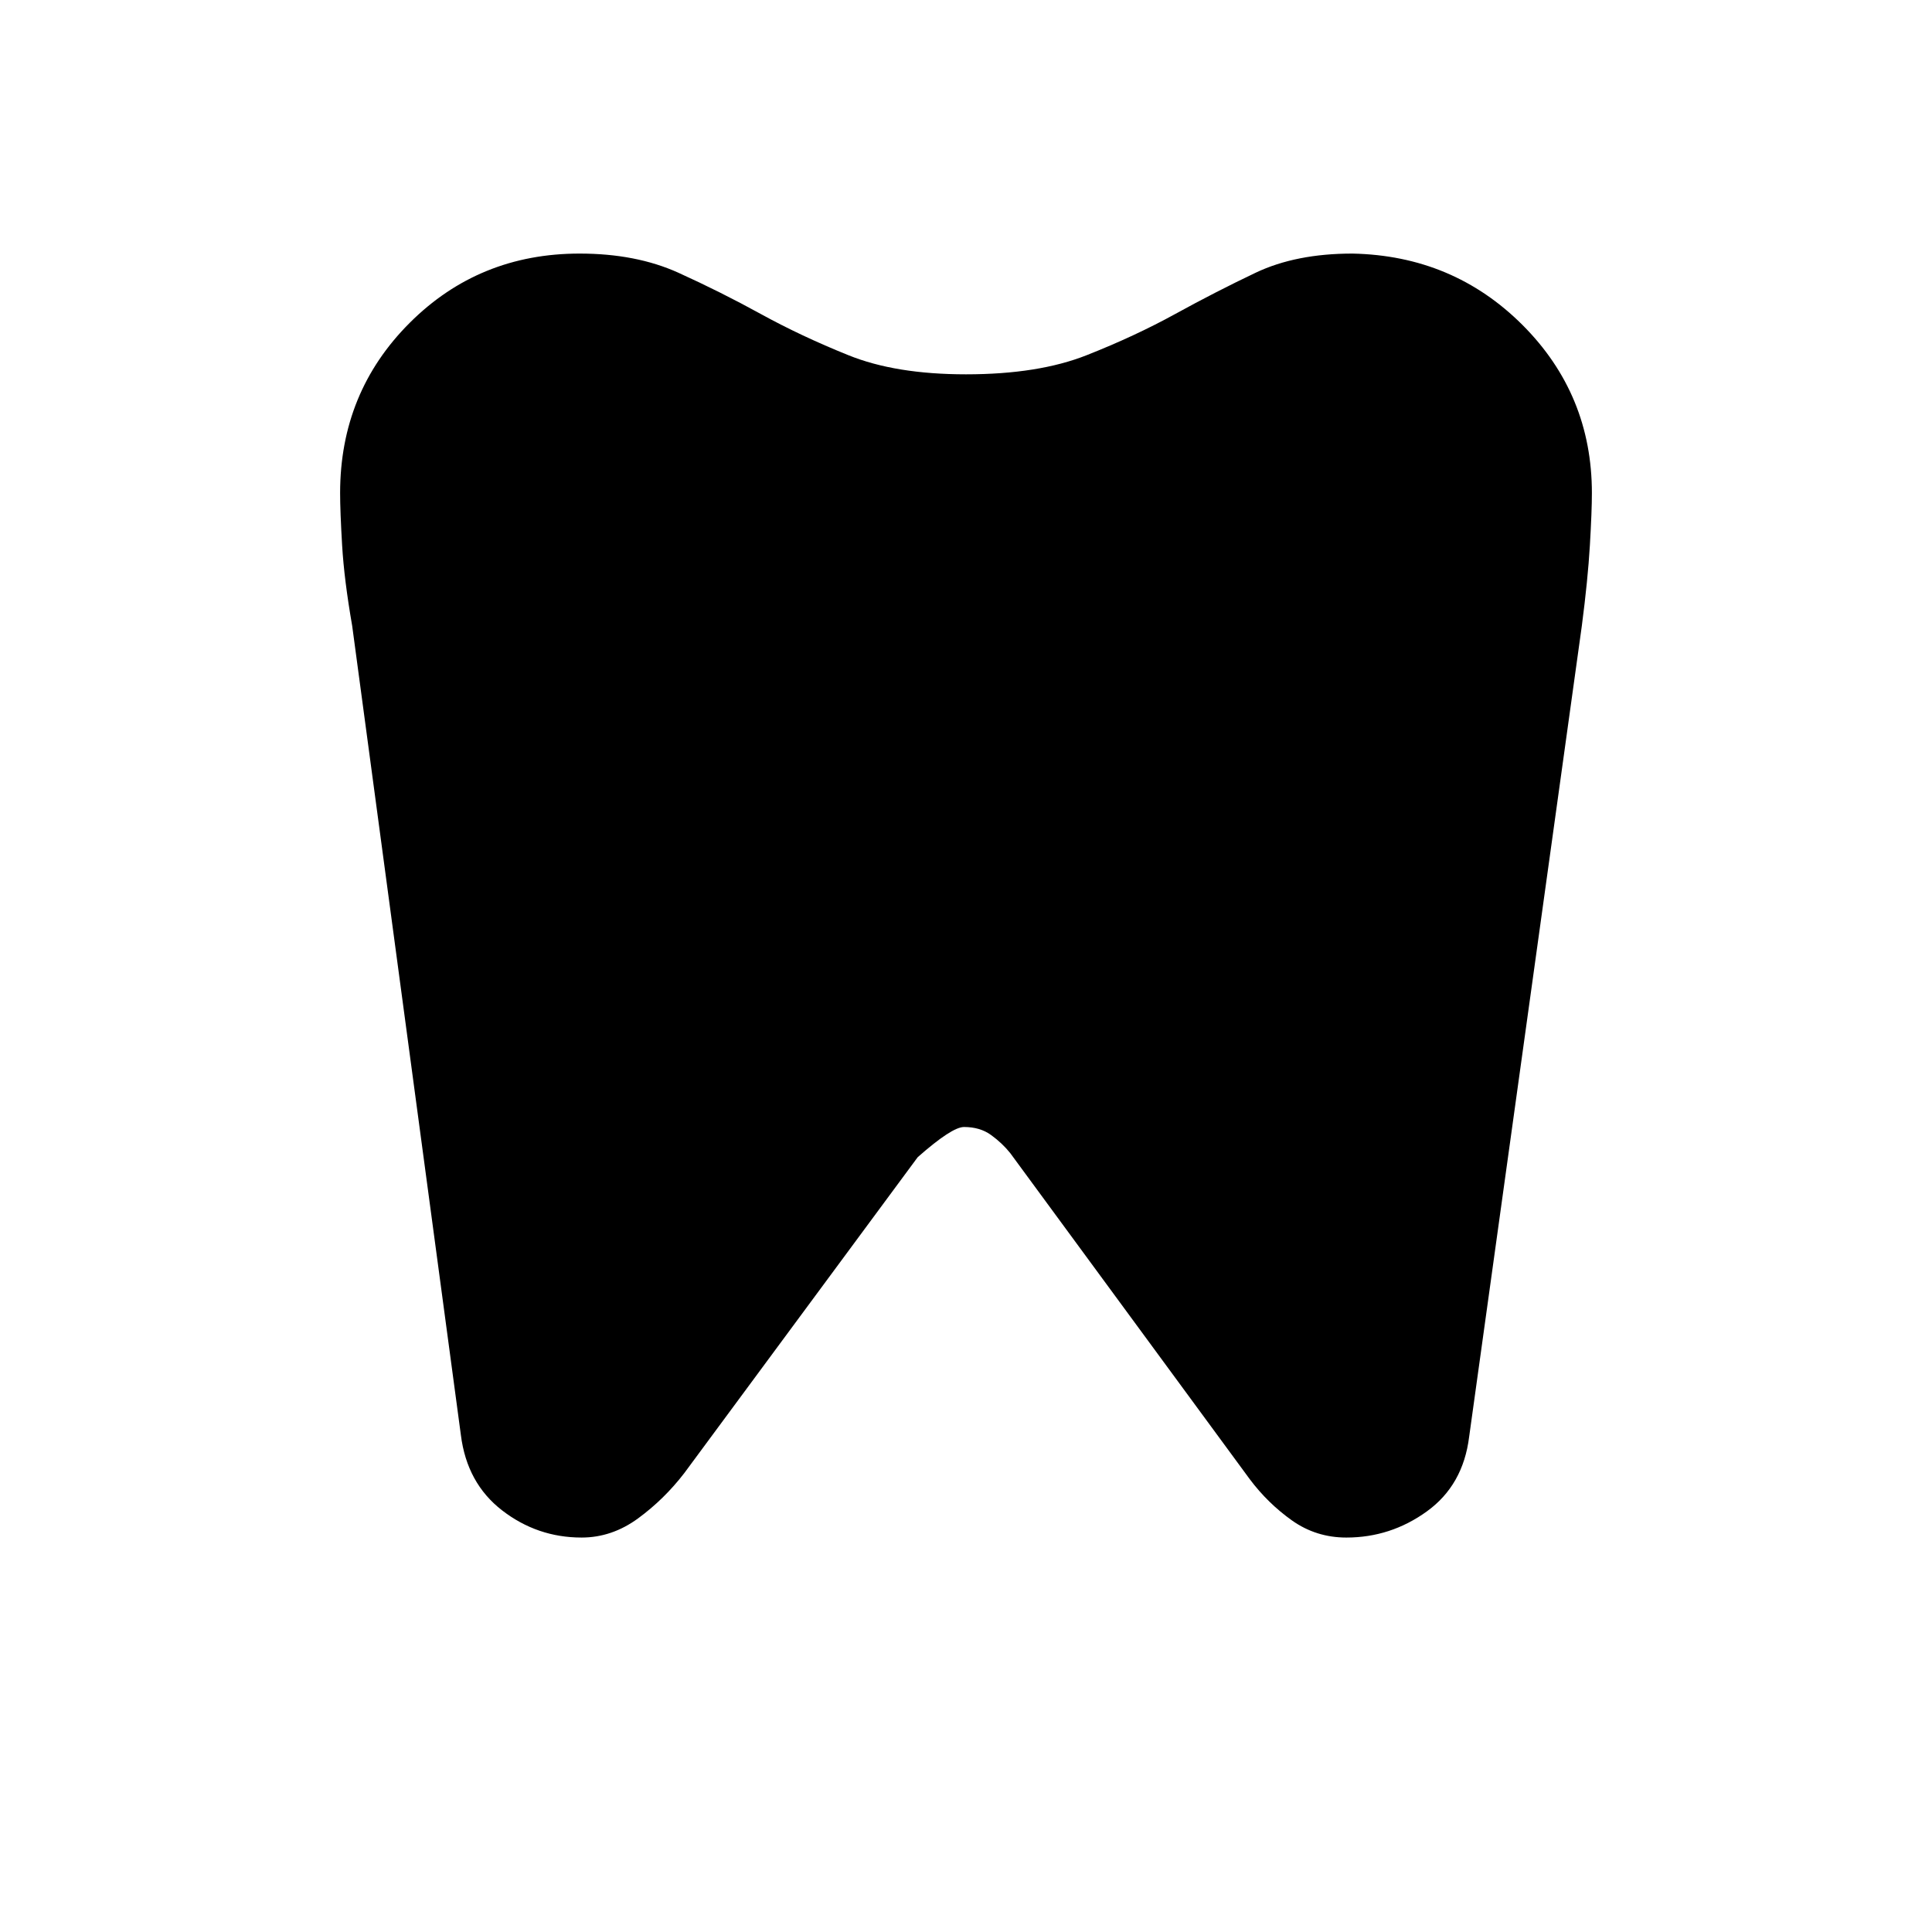 <svg xmlns="http://www.w3.org/2000/svg" height="24" width="24"><path d="M16.8 3.15q1.25.025 2.113.887.862.863.862 2.088 0 .225-.025.65-.025.425-.1 1l-1.4 10.075q-.075.6-.525.925-.45.325-1 .325-.375 0-.675-.212-.3-.213-.525-.513l-2.975-4.05q-.1-.125-.238-.225-.137-.1-.337-.1-.15 0-.575.375L8.5 18.3q-.25.325-.575.563-.325.237-.7.237-.55 0-.987-.337-.438-.338-.513-.938l-1.35-10.05q-.1-.575-.125-1-.025-.425-.025-.65 0-1.25.863-2.113Q5.95 3.15 7.2 3.15q.7 0 1.225.237.525.238 1.025.513.5.275 1.088.512.587.238 1.462.238.9 0 1.5-.238.6-.237 1.1-.512.5-.275 1-.513.5-.237 1.2-.237Z"/></svg>